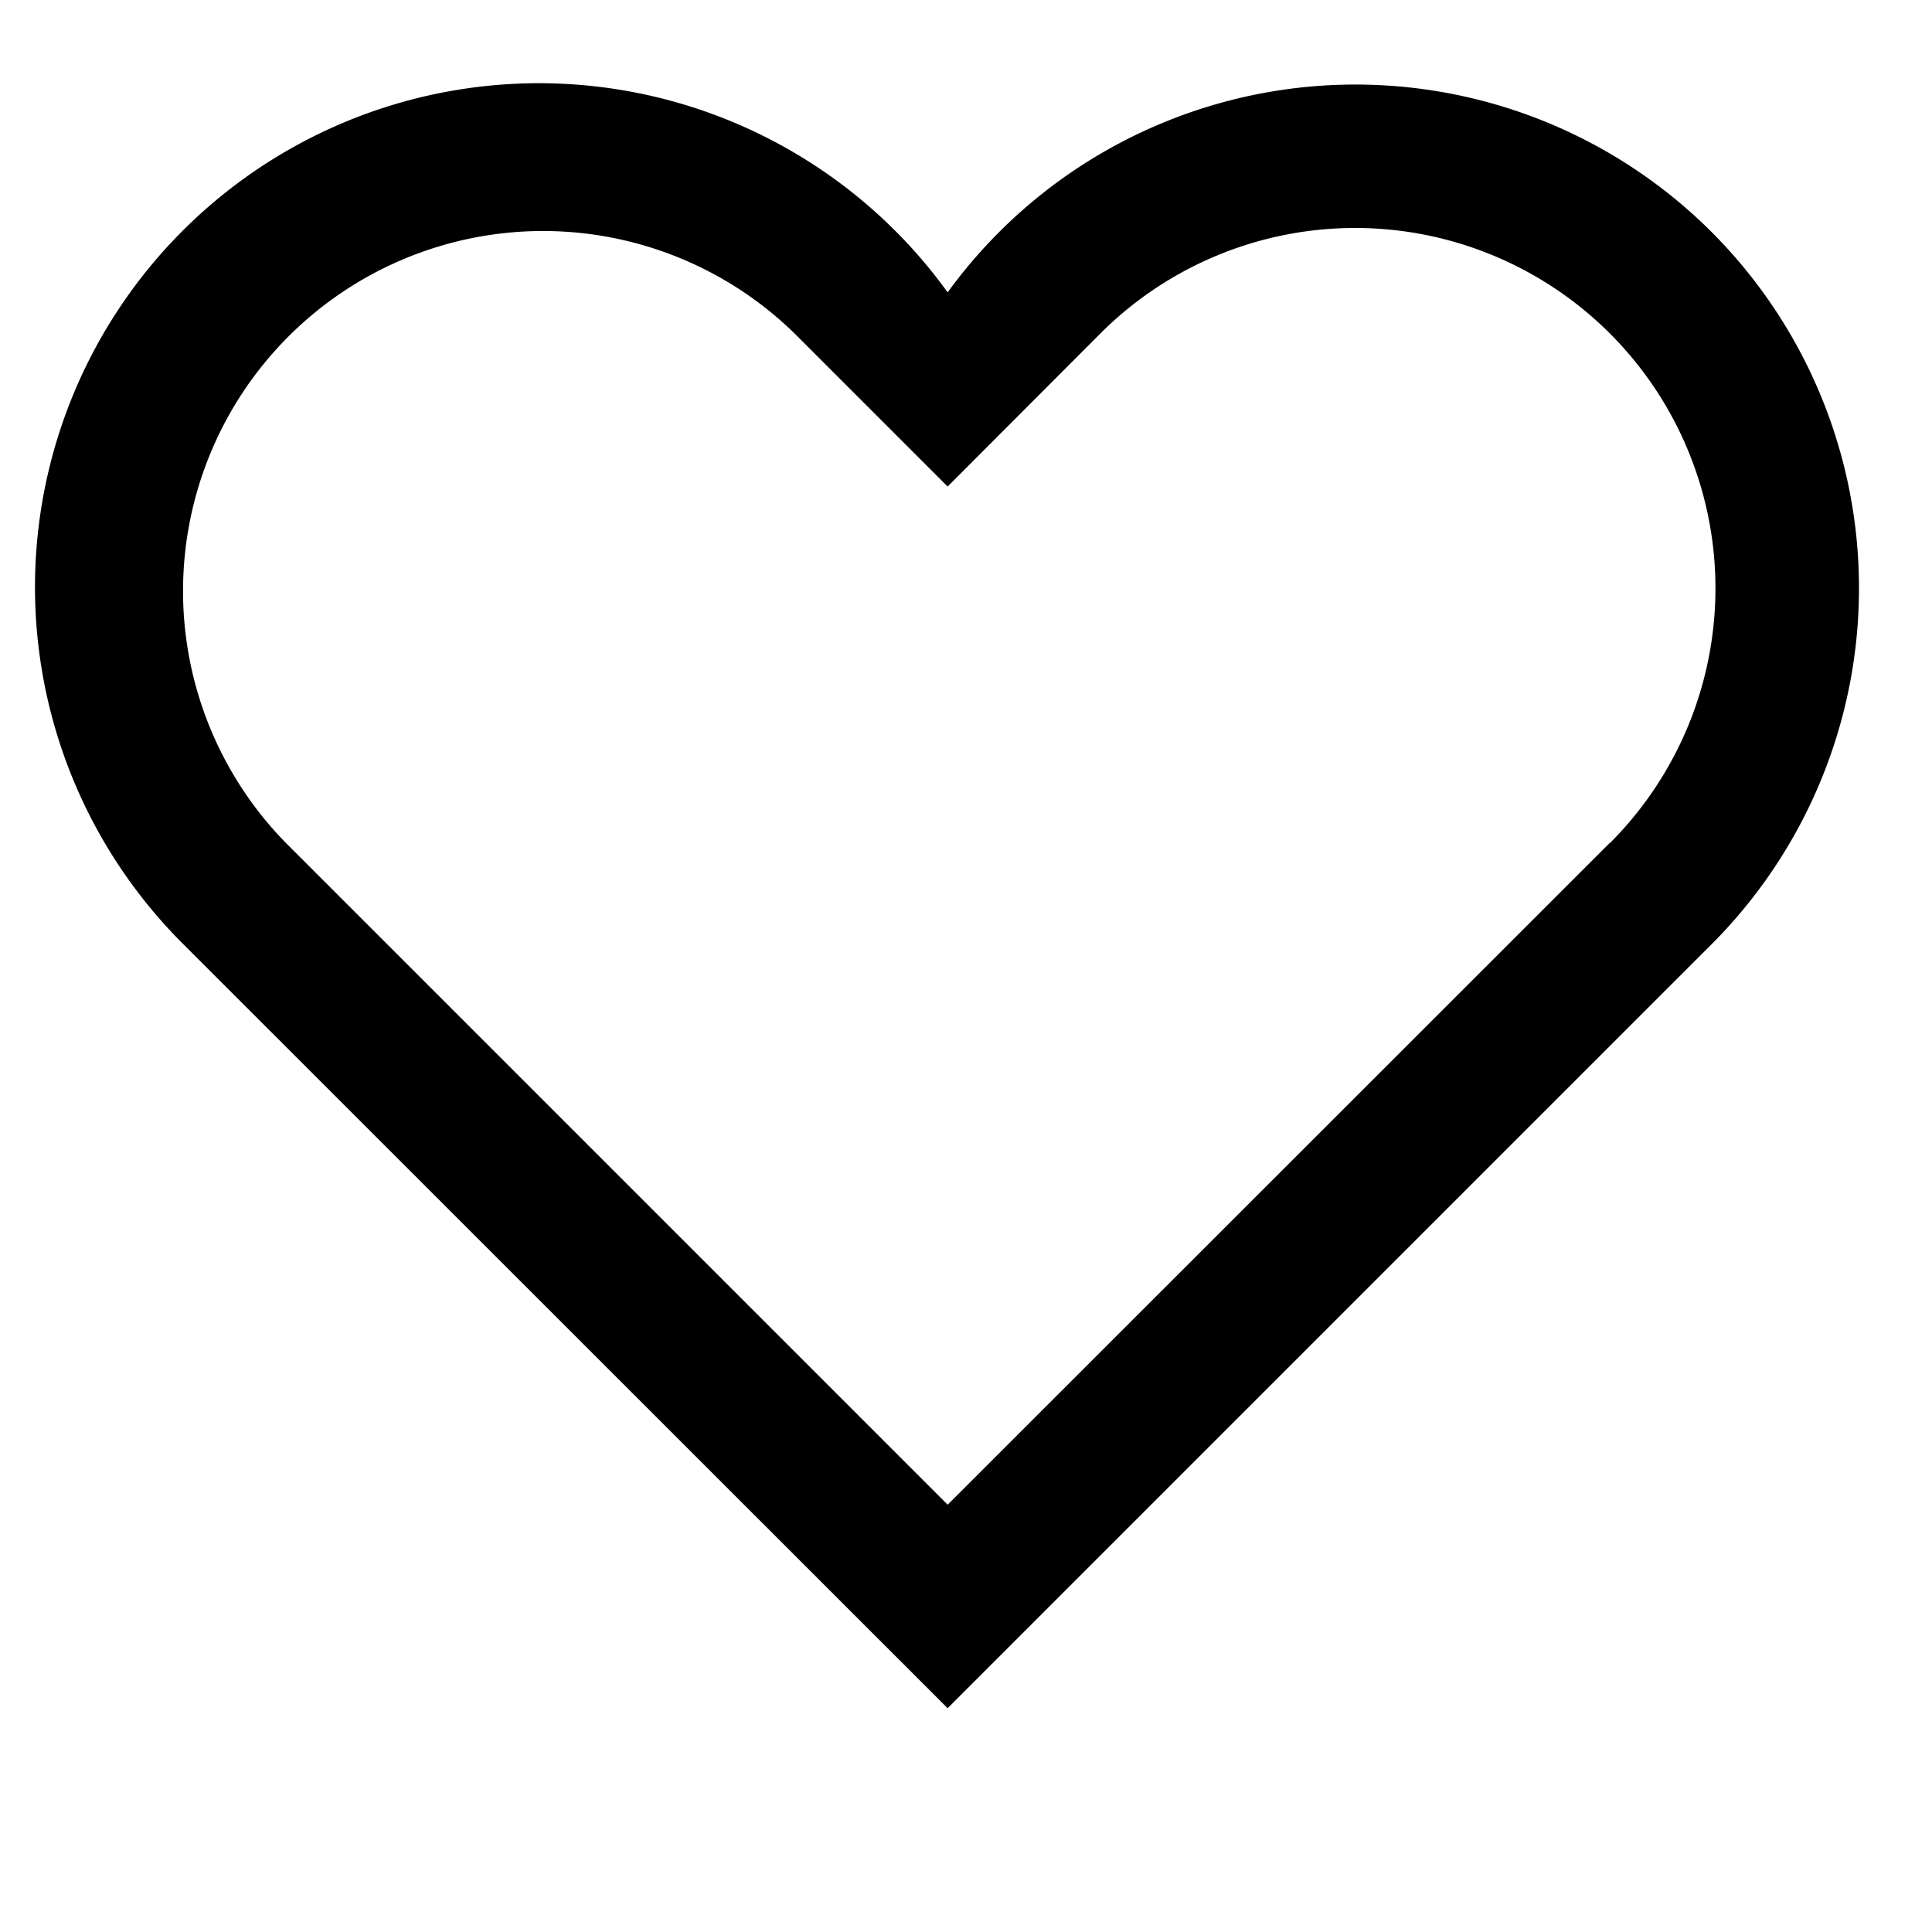 <svg width="6" height="6" viewBox="0 0 6 6" xmlns="http://www.w3.org/2000/svg"><title>Group</title><path d="M5.315.72a1.565 1.565 0 0 0-2.372.188A1.565 1.565 0 1 0 .571 2.934l2.372 2.371 2.372-2.372a1.565 1.565 0 0 0 0-2.213zm-.316 1.898L2.943 4.673.888 2.618a1.118 1.118 0 0 1 1.58-1.582l.475.475.474-.475A1.118 1.118 0 0 1 5 2.618z"/></svg>